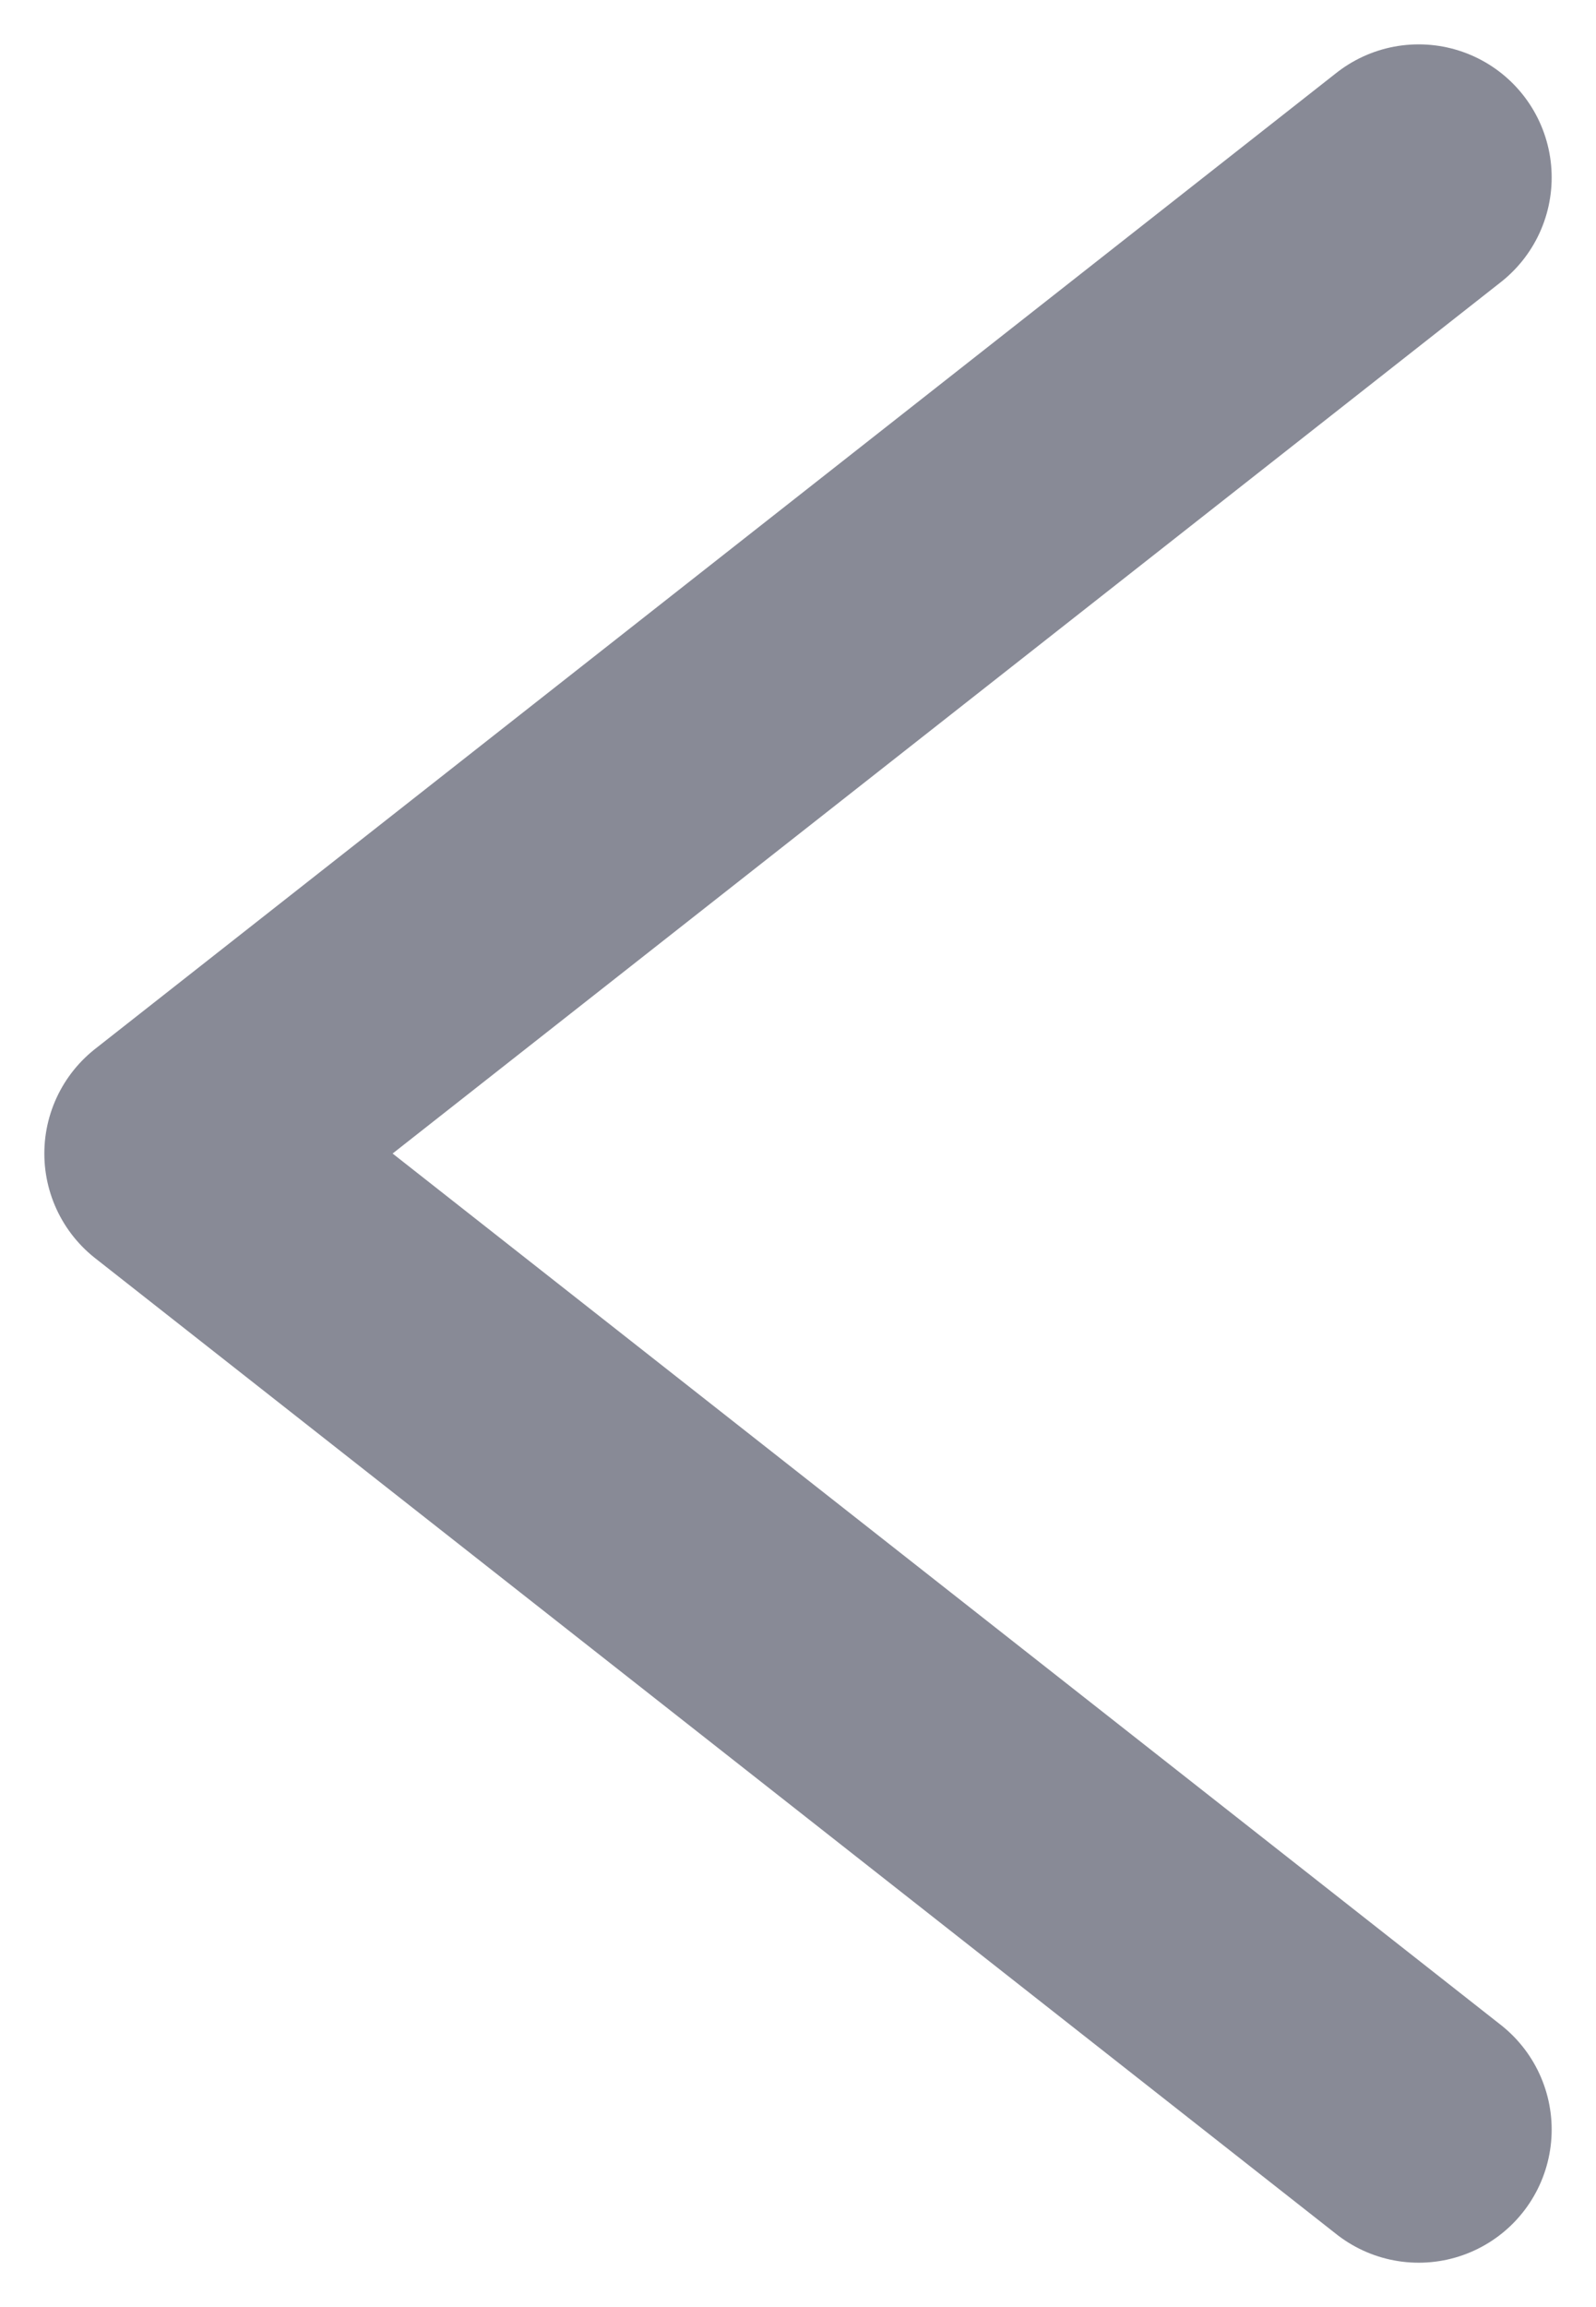 <svg width="9" height="13" viewBox="0 0 9 13" fill="none" xmlns="http://www.w3.org/2000/svg">
<path d="M8 1L1 6.5L8 12" stroke="#888A96" stroke-width="1.5" stroke-linecap="round" stroke-linejoin="round"/>
</svg>
